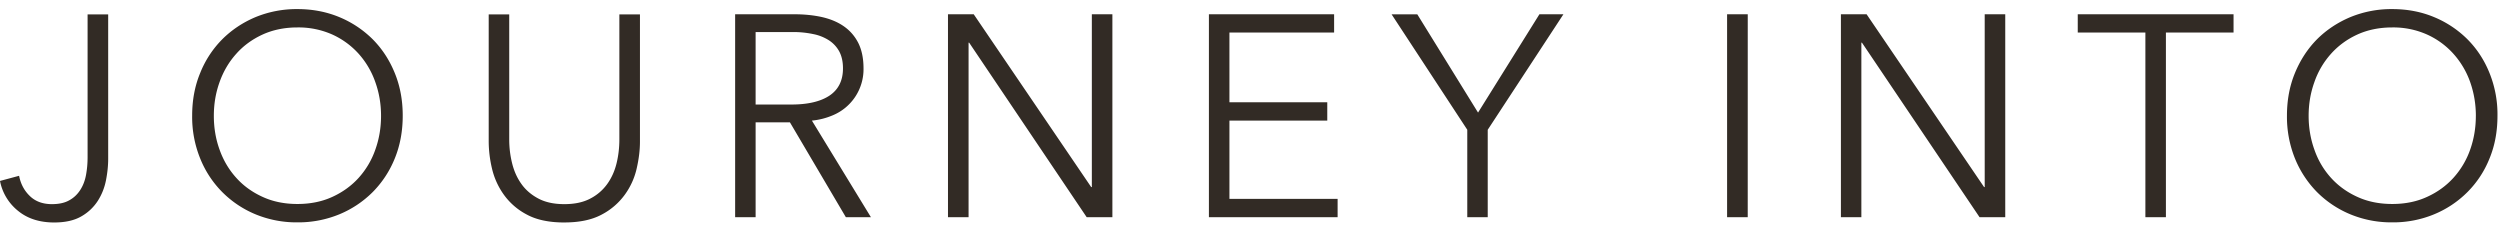<svg xmlns="http://www.w3.org/2000/svg" width="110" height="11" viewBox="0 0 110 11"><g><g><g><path fill="#322b25" d="M109.889 5.09c0 .682-.113 1.309-.35 1.882a4.397 4.397 0 0 1-.972 1.48 4.493 4.493 0 0 1-1.47.979 4.714 4.714 0 0 1-1.837.353 4.72 4.72 0 0 1-1.842-.353 4.498 4.498 0 0 1-1.469-.979 4.54 4.54 0 0 1-.971-1.48 4.908 4.908 0 0 1-.352-1.882c0-.68.116-1.306.352-1.878.236-.573.56-1.067.971-1.484.414-.412.906-.74 1.469-.976A4.747 4.747 0 0 1 105.26.4c.659 0 1.275.117 1.838.352a4.525 4.525 0 0 1 1.469.976c.415.417.74.91.971 1.484a4.86 4.86 0 0 1 .351 1.878zm-.951.008c0-.522-.084-1.013-.25-1.485a3.705 3.705 0 0 0-.732-1.24 3.478 3.478 0 0 0-1.162-.852 3.64 3.64 0 0 0-1.534-.314c-.57 0-1.085.106-1.54.314-.456.21-.842.494-1.16.851a3.64 3.64 0 0 0-.727 1.24c-.17.472-.253.964-.253 1.486s.084 1.017.253 1.487c.163.47.409.882.726 1.234.318.353.704.634 1.161.842.455.21.97.314 1.54.314.568 0 1.08-.104 1.534-.314.457-.208.844-.49 1.162-.842a3.64 3.64 0 0 0 .731-1.234c.167-.47.25-.965.25-1.487zM95.3 9.556h-.903V1.432h-2.976V.628h6.855v.804H95.3zm-8-1.324h.027V.628h.904v8.928H87.1l-5.175-7.68H81.9v7.68h-.9V.628h1.13zM76.9 9.556h-.908V.628h.909zm-12.34 0V5.709L61.23.63h1.131l2.673 4.324 2.7-4.325h1.056L65.46 5.71v3.847zm-5.705-.807v.807h-5.663V.628h5.509v.804h-4.606V4.5h4.305v.806h-4.305v3.443zm-10.842-.517h.028V.628h.904v8.928h-1.131l-5.172-7.68h-.025v7.68h-.906V.628h1.133zM32.346 9.556V.628h2.61c.437 0 .84.041 1.214.124.372.085.695.22.967.411.27.19.482.436.634.739.148.303.224.671.224 1.107a2.196 2.196 0 0 1-1.368 2.07 3.087 3.087 0 0 1-.903.228l2.596 4.249h-1.103l-2.46-4.173h-1.51v4.173zm.901-4.957h1.573c.729 0 1.287-.132 1.683-.396.392-.266.588-.664.588-1.194 0-.292-.055-.54-.162-.742a1.363 1.363 0 0 0-.454-.492 1.999 1.999 0 0 0-.701-.277 4.282 4.282 0 0 0-.919-.088h-1.608zm-8.415 5.19c-.671 0-1.22-.115-1.646-.345a2.885 2.885 0 0 1-1.017-.878 3.223 3.223 0 0 1-.522-1.153 5.25 5.25 0 0 1-.144-1.18v-5.6h.903v5.499c0 .363.043.713.127 1.052.085.343.22.647.409.91.187.265.439.48.746.642.311.165.692.246 1.143.246.453 0 .834-.081 1.144-.246a2.09 2.09 0 0 0 .744-.641c.19-.264.326-.568.41-.91.083-.34.123-.69.123-1.053V.633h.906v5.6c0 .371-.048.764-.144 1.18a3.134 3.134 0 0 1-.522 1.153 2.929 2.929 0 0 1-1.022.878c-.431.23-.976.344-1.638.344zM17.72 5.09c0 .682-.116 1.309-.35 1.882a4.478 4.478 0 0 1-.972 1.48 4.516 4.516 0 0 1-1.47.979 4.749 4.749 0 0 1-1.842.353 4.728 4.728 0 0 1-1.84-.353 4.48 4.48 0 0 1-1.466-.979 4.442 4.442 0 0 1-.972-1.48 4.864 4.864 0 0 1-.353-1.882c0-.68.116-1.306.353-1.878a4.445 4.445 0 0 1 .972-1.484c.414-.412.903-.74 1.466-.976A4.754 4.754 0 0 1 13.086.4c.661 0 1.275.117 1.842.352a4.548 4.548 0 0 1 1.47.976c.414.417.737.91.971 1.484.235.572.351 1.199.351 1.878zm-.954.008c0-.522-.083-1.013-.252-1.485a3.694 3.694 0 0 0-.727-1.24 3.508 3.508 0 0 0-1.161-.852 3.657 3.657 0 0 0-1.54-.314c-.568 0-1.08.106-1.535.314-.456.21-.845.494-1.16.851-.319.355-.563.771-.73 1.24-.17.472-.252.964-.252 1.486s.082 1.017.252 1.487c.167.47.412.882.73 1.234.315.353.703.634 1.16.842.455.21.967.314 1.535.314.571 0 1.085-.104 1.54-.314.454-.208.843-.49 1.16-.842a3.63 3.63 0 0 0 .728-1.234c.169-.47.252-.965.252-1.487zM.84 7.735c.07.355.223.65.473.89.244.238.57.357.971.357.31 0 .566-.055.765-.17.204-.111.363-.267.485-.458.124-.193.207-.414.252-.662.045-.246.068-.504.068-.773V.634h.906V6.99c0 .296-.032.606-.095.933-.064.33-.182.631-.359.91a2.083 2.083 0 0 1-.727.687c-.31.18-.706.269-1.194.269-.643 0-1.176-.17-1.595-.515A2.225 2.225 0 0 1 0 7.961z"/></g></g></g></svg>